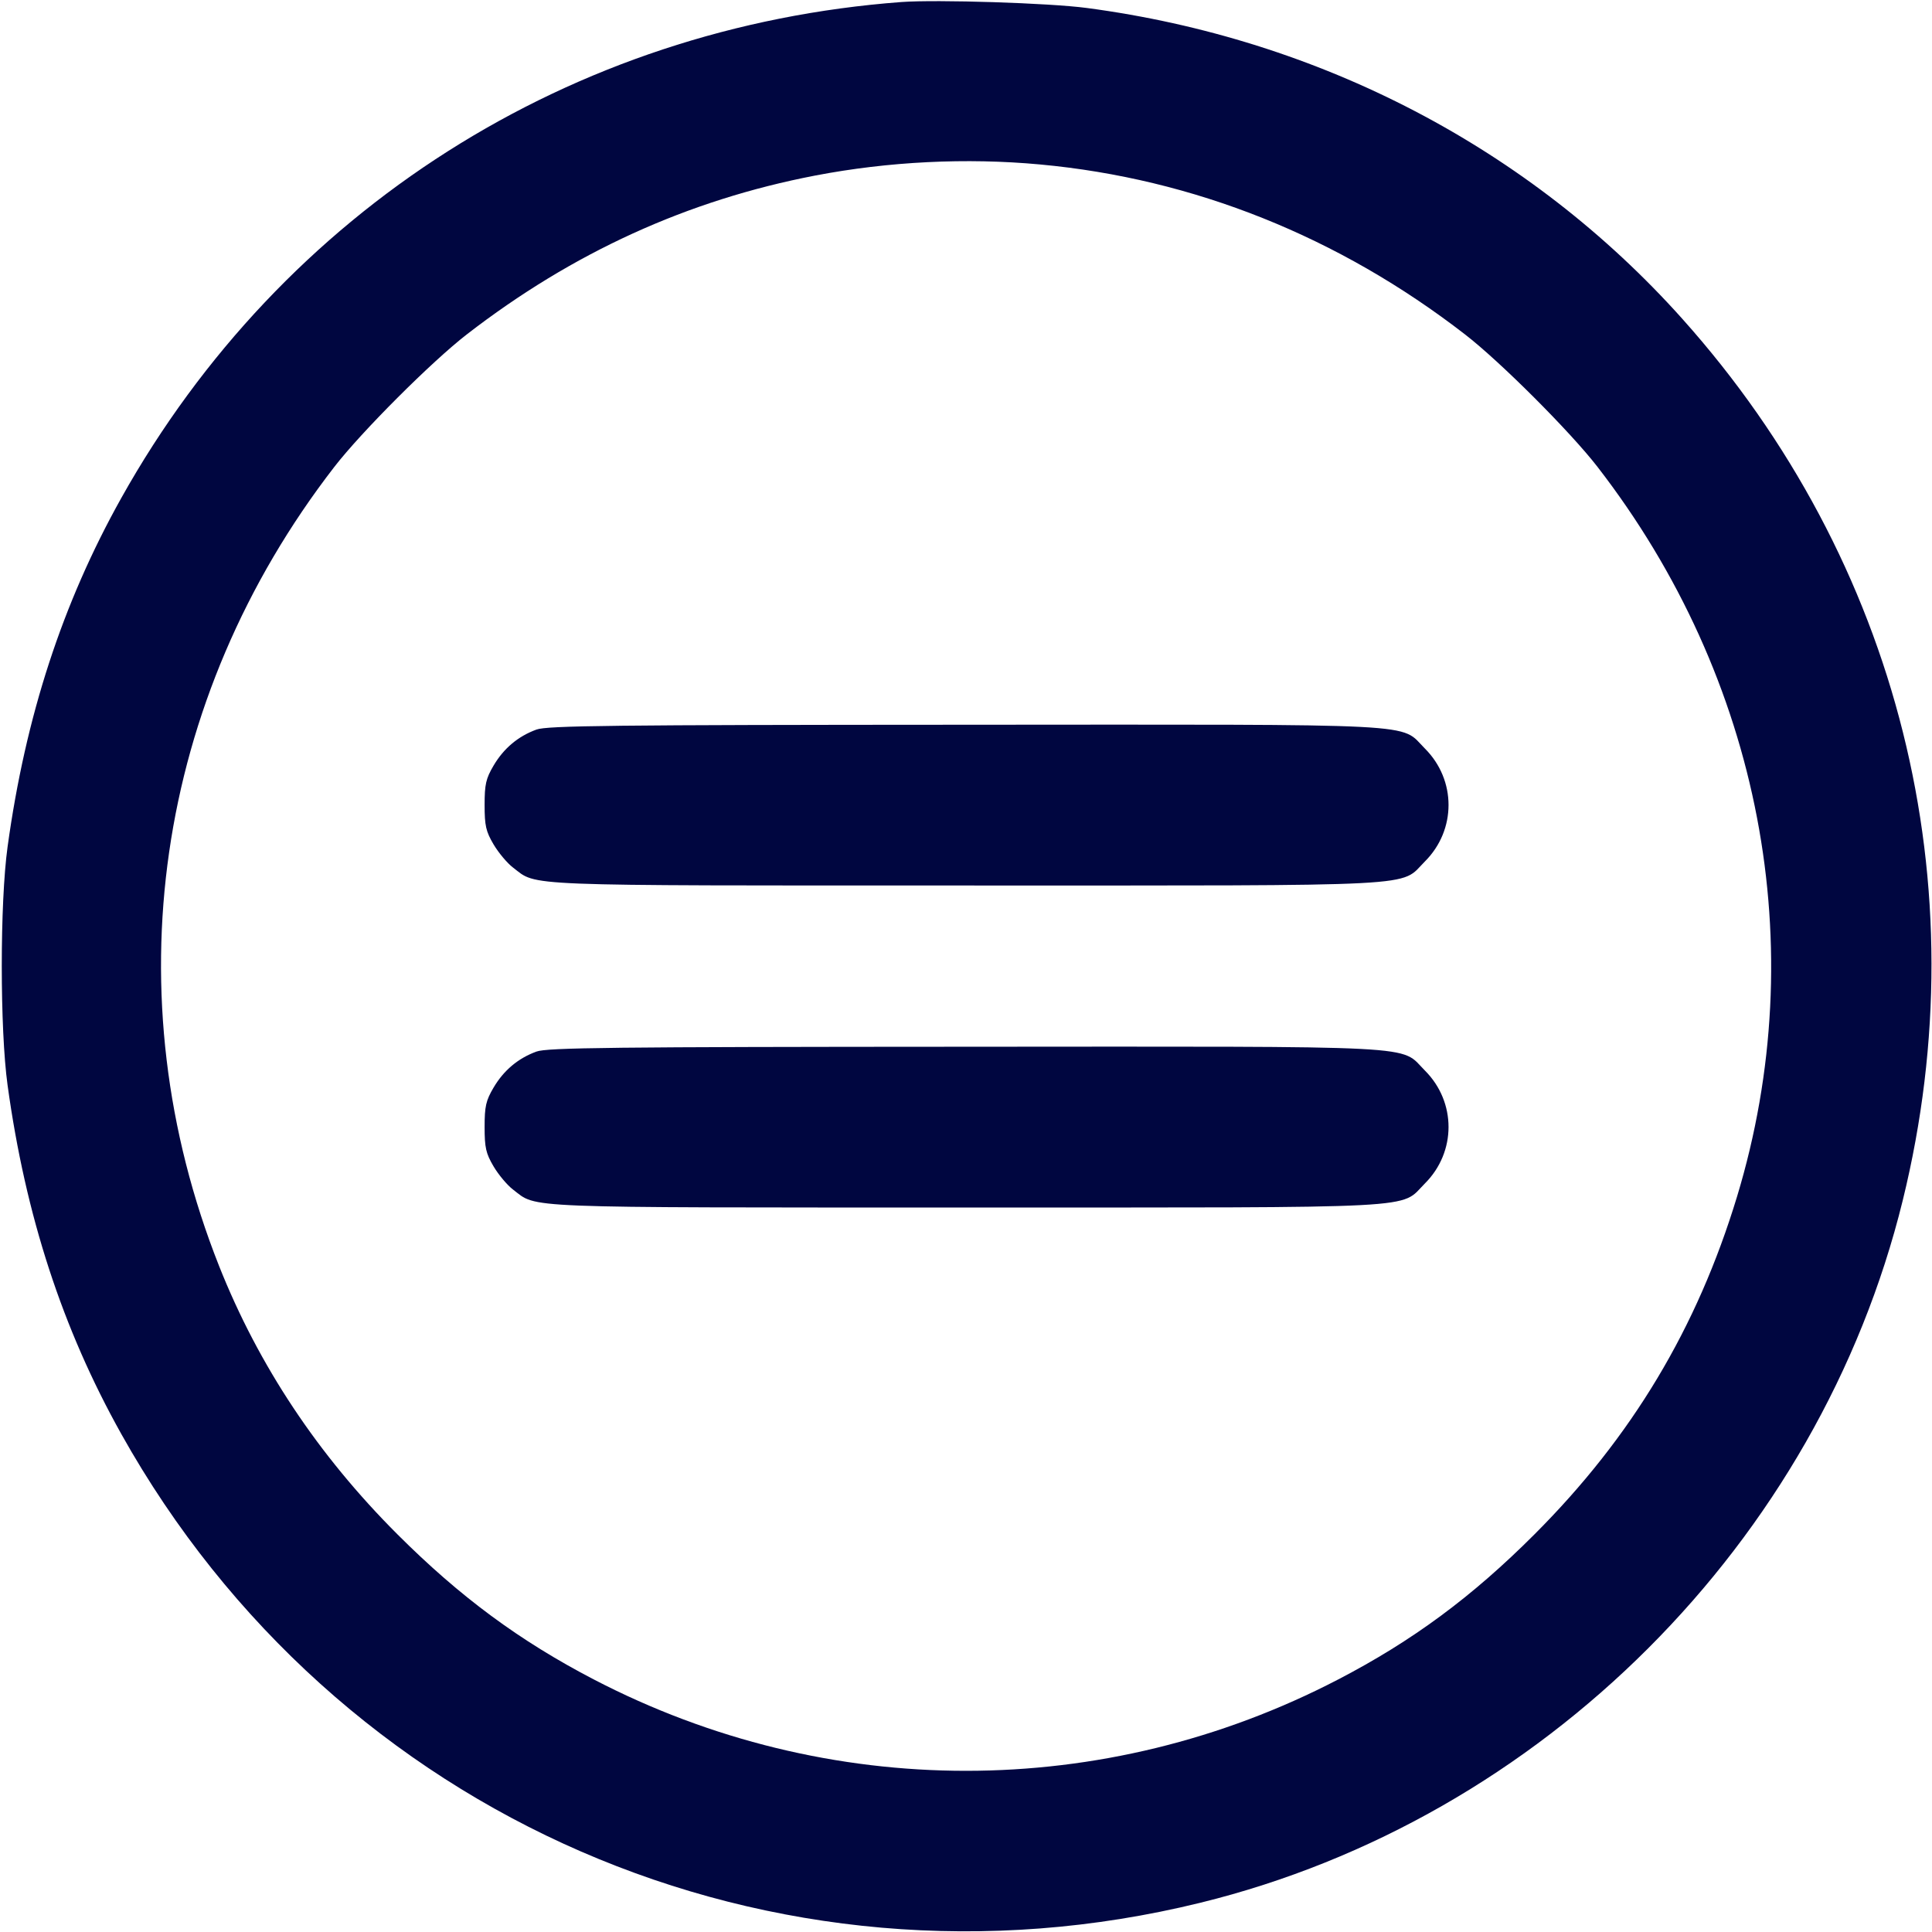 <svg xmlns="http://www.w3.org/2000/svg" width="24" height="24" fill="currentColor" class="mmi mmi-equal-incircle" viewBox="0 0 24 24"><path d="M11.200 0.025 C 7.091 0.332,3.508 2.609,1.507 6.186 C 0.775 7.494,0.317 8.899,0.094 10.520 C -0.002 11.214,-0.002 12.786,0.094 13.480 C 0.317 15.101,0.775 16.506,1.507 17.814 C 4.173 22.579,9.604 24.939,14.910 23.637 C 19.156 22.595,22.595 19.156,23.637 14.910 C 24.599 10.992,23.592 6.970,20.896 3.958 C 19.003 1.843,16.397 0.483,13.500 0.099 C 13.032 0.037,11.640 -0.007,11.200 0.025 M12.920 2.043 C 14.827 2.219,16.631 2.940,18.200 4.155 C 18.637 4.493,19.507 5.363,19.845 5.800 C 21.878 8.427,22.517 11.768,21.578 14.865 C 21.082 16.499,20.272 17.850,19.061 19.061 C 18.287 19.836,17.547 20.383,16.623 20.863 C 13.714 22.376,10.286 22.376,7.377 20.863 C 6.454 20.383,5.715 19.837,4.938 19.061 C 3.951 18.075,3.213 16.964,2.722 15.728 C 1.390 12.368,1.921 8.686,4.153 5.800 C 4.491 5.363,5.363 4.491,5.800 4.153 C 7.114 3.137,8.541 2.486,10.125 2.181 C 11.037 2.006,12.003 1.958,12.920 2.043 M6.664 9.063 C 6.436 9.146,6.257 9.297,6.131 9.511 C 6.036 9.672,6.020 9.744,6.020 10.000 C 6.020 10.256,6.036 10.328,6.131 10.489 C 6.192 10.592,6.301 10.723,6.374 10.778 C 6.680 11.011,6.390 11.000,11.998 11.000 C 17.783 11.000,17.381 11.021,17.701 10.701 C 18.092 10.310,18.092 9.690,17.701 9.299 C 17.381 8.979,17.786 9.000,11.983 9.003 C 7.607 9.005,6.796 9.014,6.664 9.063 M6.664 13.063 C 6.436 13.146,6.257 13.297,6.131 13.511 C 6.036 13.672,6.020 13.744,6.020 14.000 C 6.020 14.256,6.036 14.328,6.131 14.489 C 6.192 14.592,6.301 14.723,6.374 14.778 C 6.680 15.011,6.390 15.000,11.998 15.000 C 17.783 15.000,17.381 15.021,17.701 14.701 C 18.092 14.310,18.092 13.690,17.701 13.299 C 17.381 12.979,17.786 13.000,11.983 13.003 C 7.607 13.005,6.796 13.014,6.664 13.063 " fill="#000640" stroke="none" fill-rule="evenodd"></path></svg>